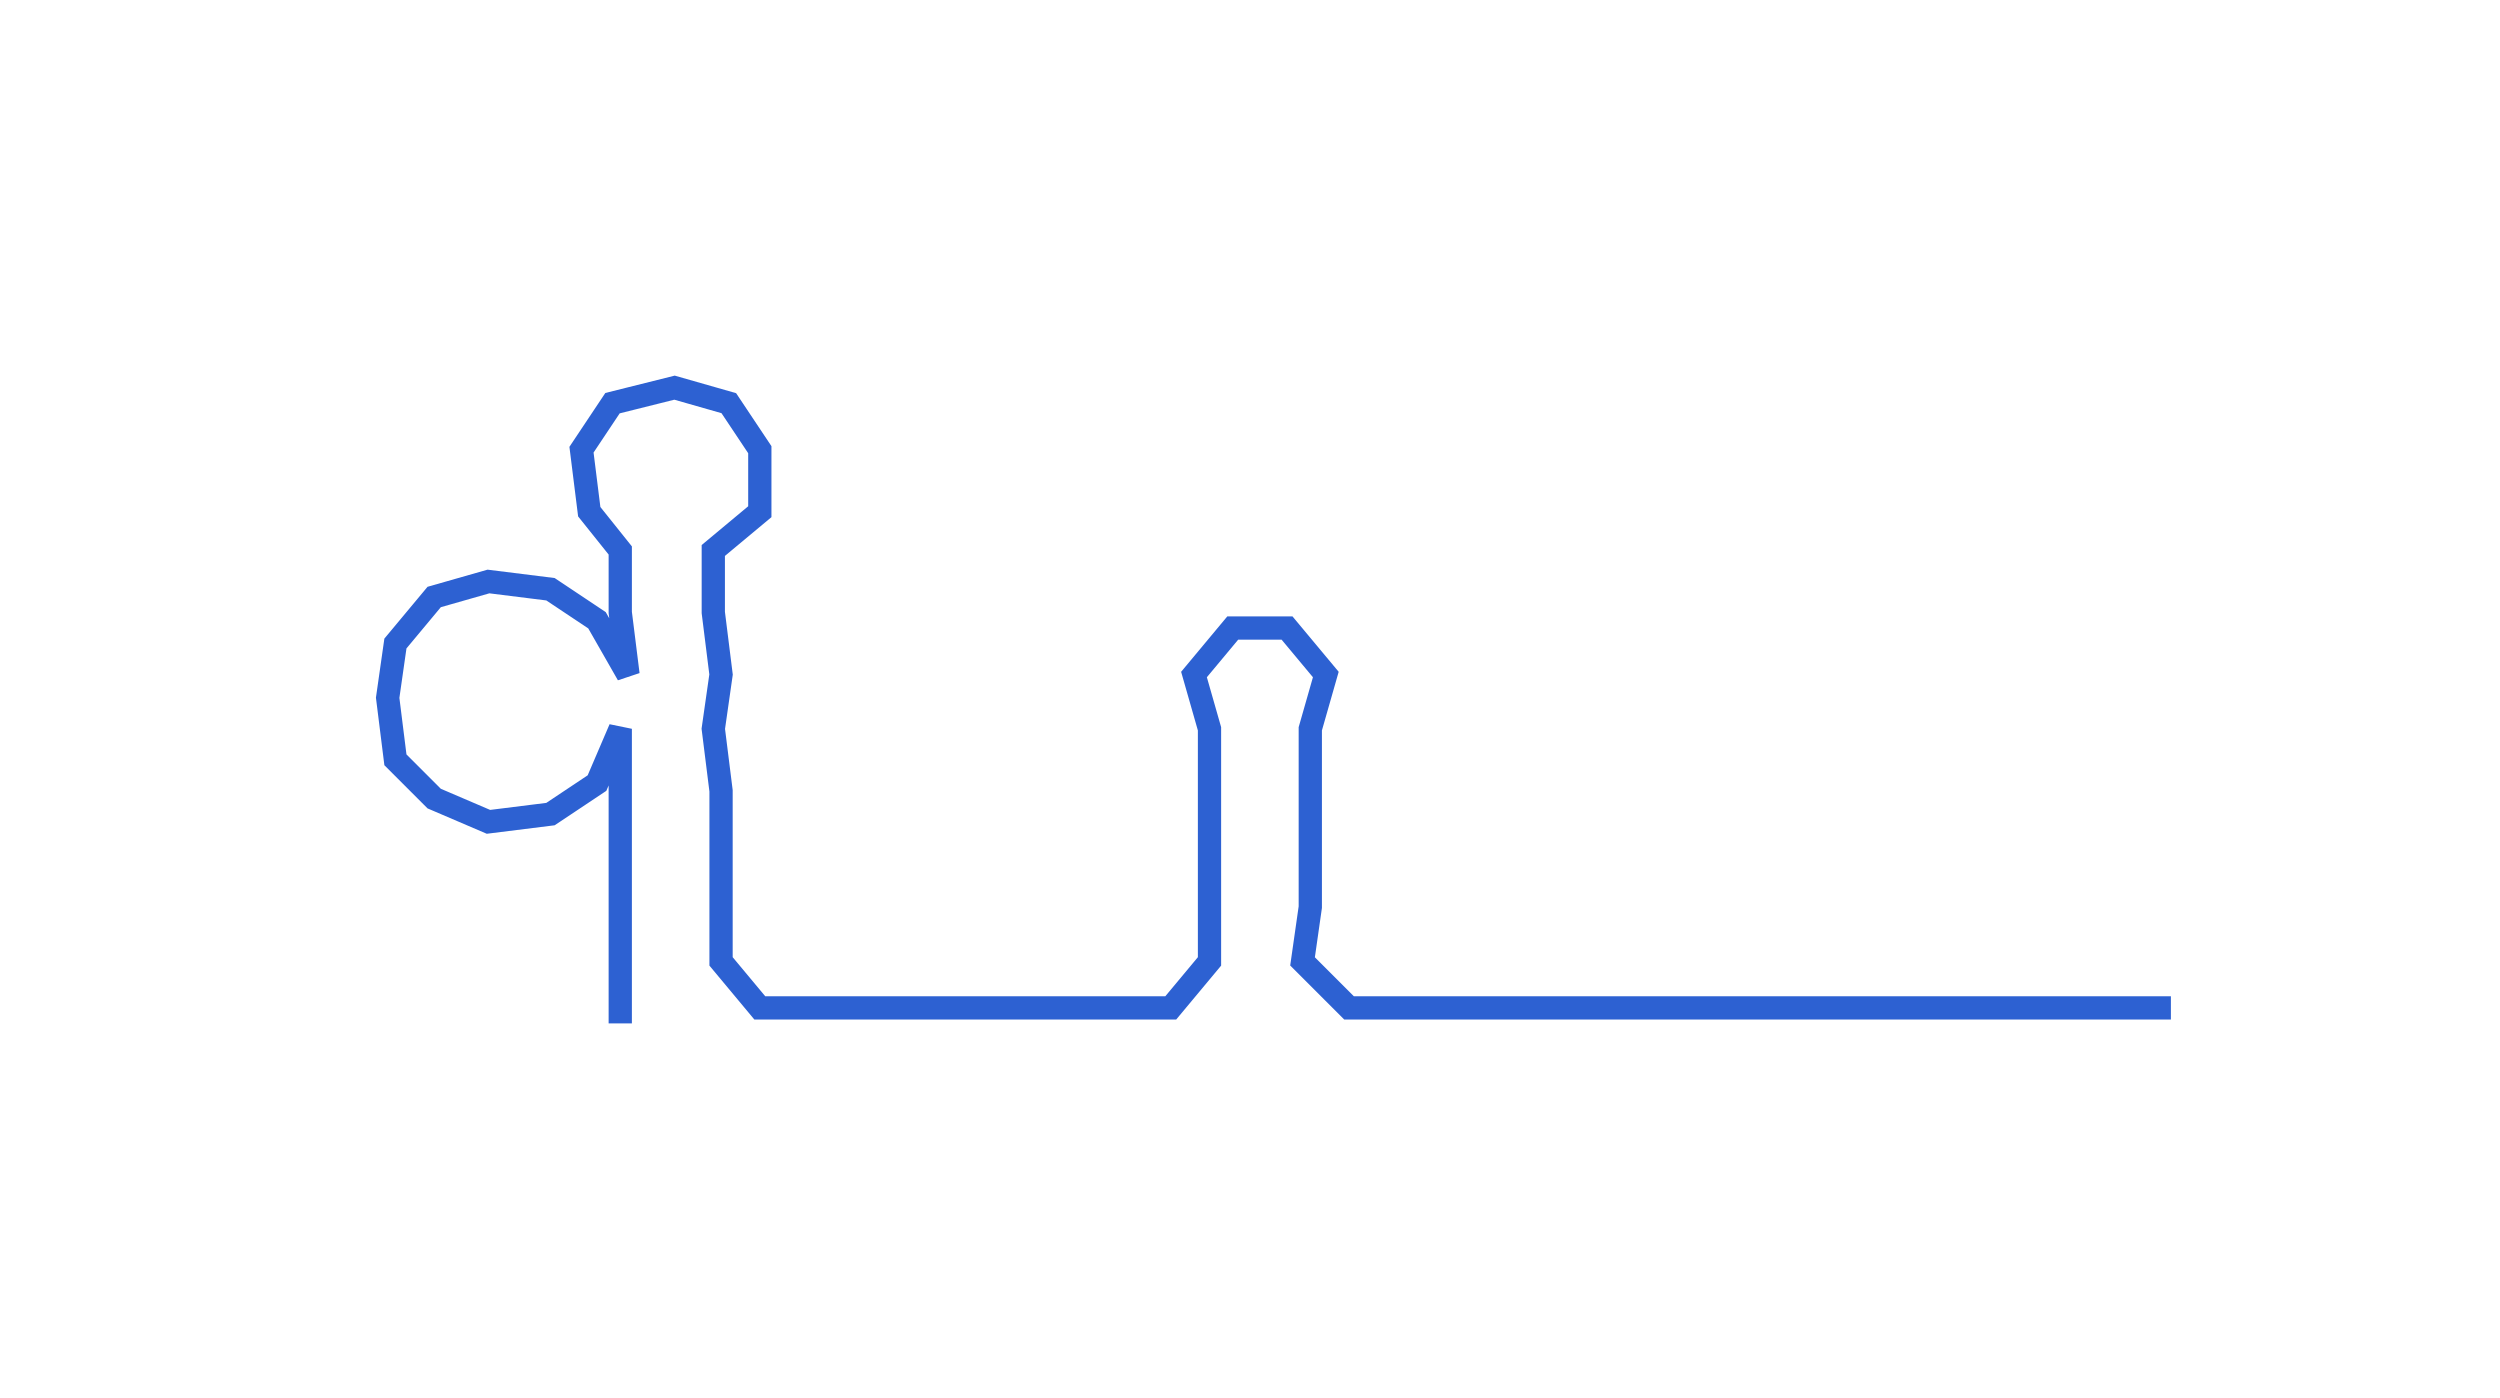 <ns0:svg xmlns:ns0="http://www.w3.org/2000/svg" width="300px" height="167.713px" viewBox="0 0 322.447 180.262"><ns0:path style="stroke:#2d61d2;stroke-width:3px;fill:none;" d="M80 132 L80 132 L80 124 L80 117 L80 109 L80 102 L80 94 L77 101 L71 105 L63 106 L56 103 L51 98 L50 90 L51 83 L56 77 L63 75 L71 76 L77 80 L81 87 L80 79 L80 71 L76 66 L75 58 L79 52 L87 50 L94 52 L98 58 L98 66 L92 71 L92 79 L93 87 L92 94 L93 102 L93 109 L93 117 L93 124 L98 130 L106 130 L113 130 L120 130 L128 130 L136 130 L144 130 L151 130 L156 124 L156 117 L156 109 L156 102 L156 94 L154 87 L159 81 L166 81 L171 87 L169 94 L169 102 L169 109 L169 117 L168 124 L174 130 L181 130 L189 130 L196 130 L204 130 L211 130 L219 130 L227 130 L234 130 L242 130 L249 130 L257 130 L264 130 L272 130 L280 130" /></ns0:svg>
